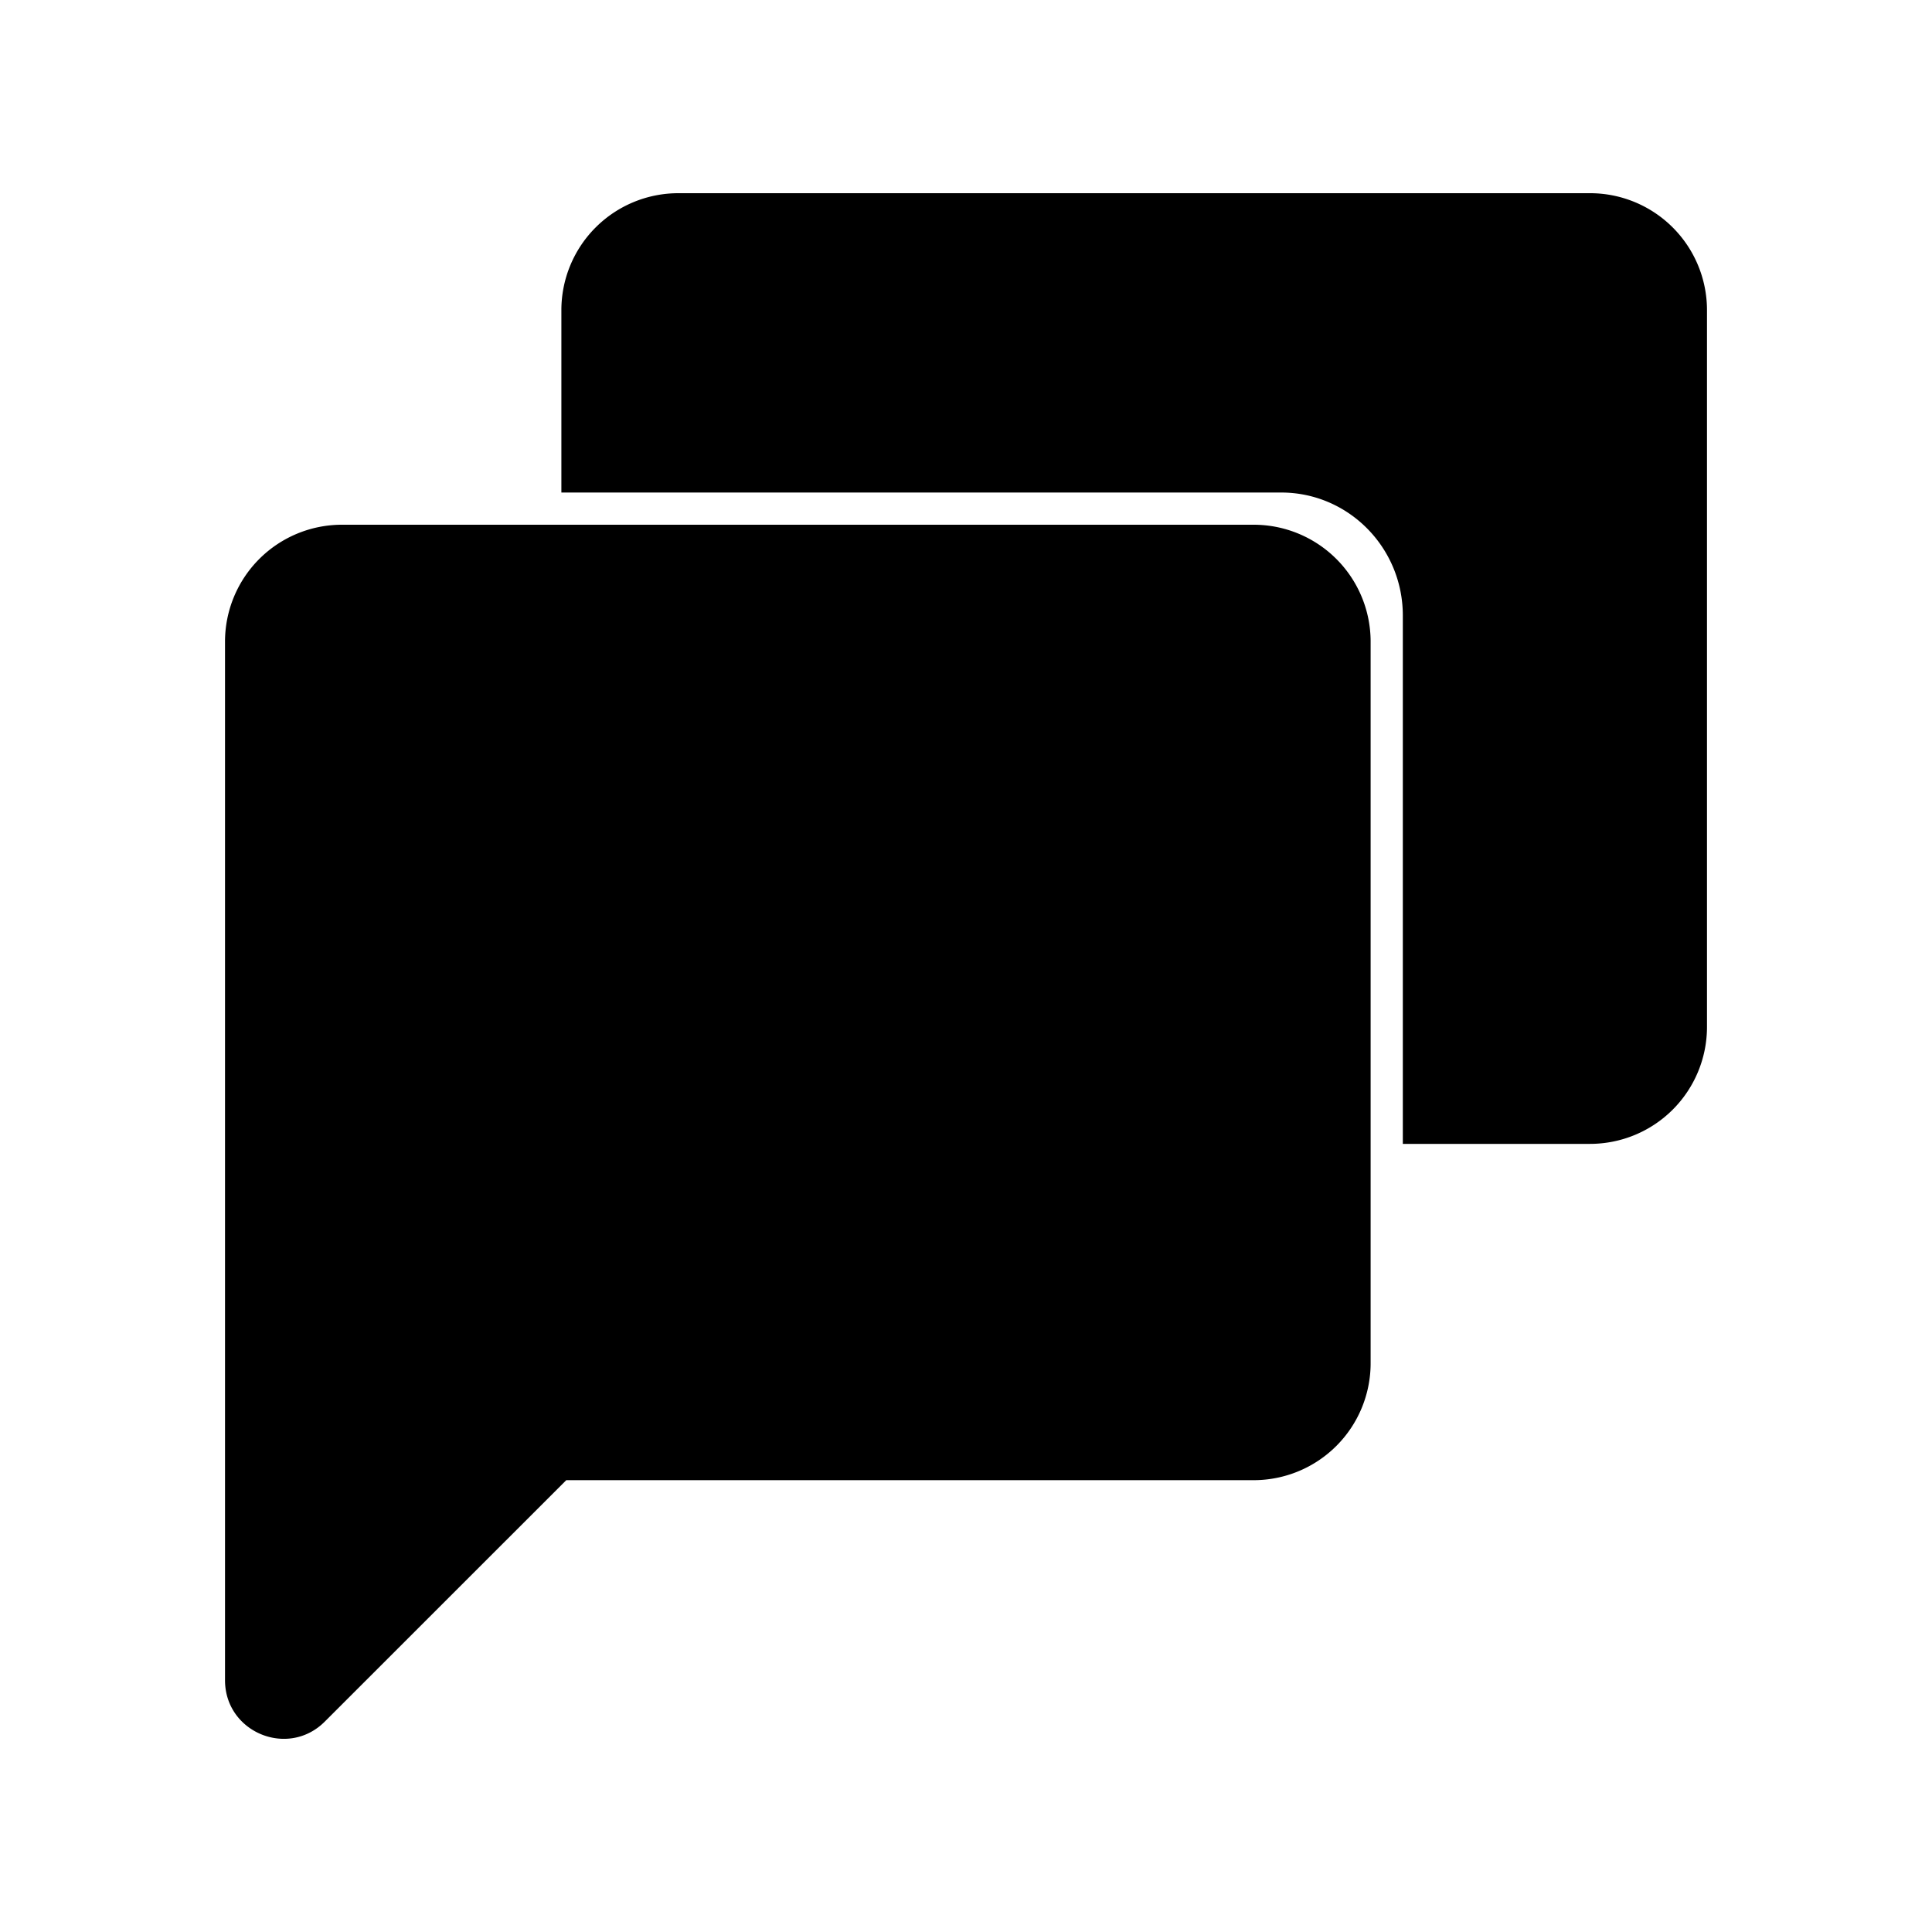 <svg xmlns="http://www.w3.org/2000/svg" width="100%" height="100%" viewBox="-3 -3 30 30"><path d="M7.533 0a1.816 1.816 0 00-1.816 1.816v2.832h11.178c1.043 0 1.888.855 1.888 1.91v8.204h2.906a1.816 1.816 0 001.817-1.817V1.816A1.816 1.816 0 0021.689 0H7.533zM2.311 5.148A1.816 1.816 0 00.494 6.965V23.09c0 .81.979 1.215 1.55.642l3.749-3.748h10.674a1.816 1.816 0 001.816-1.816V6.965a1.816 1.816 0 00-1.816-1.817H2.31z"/></svg>